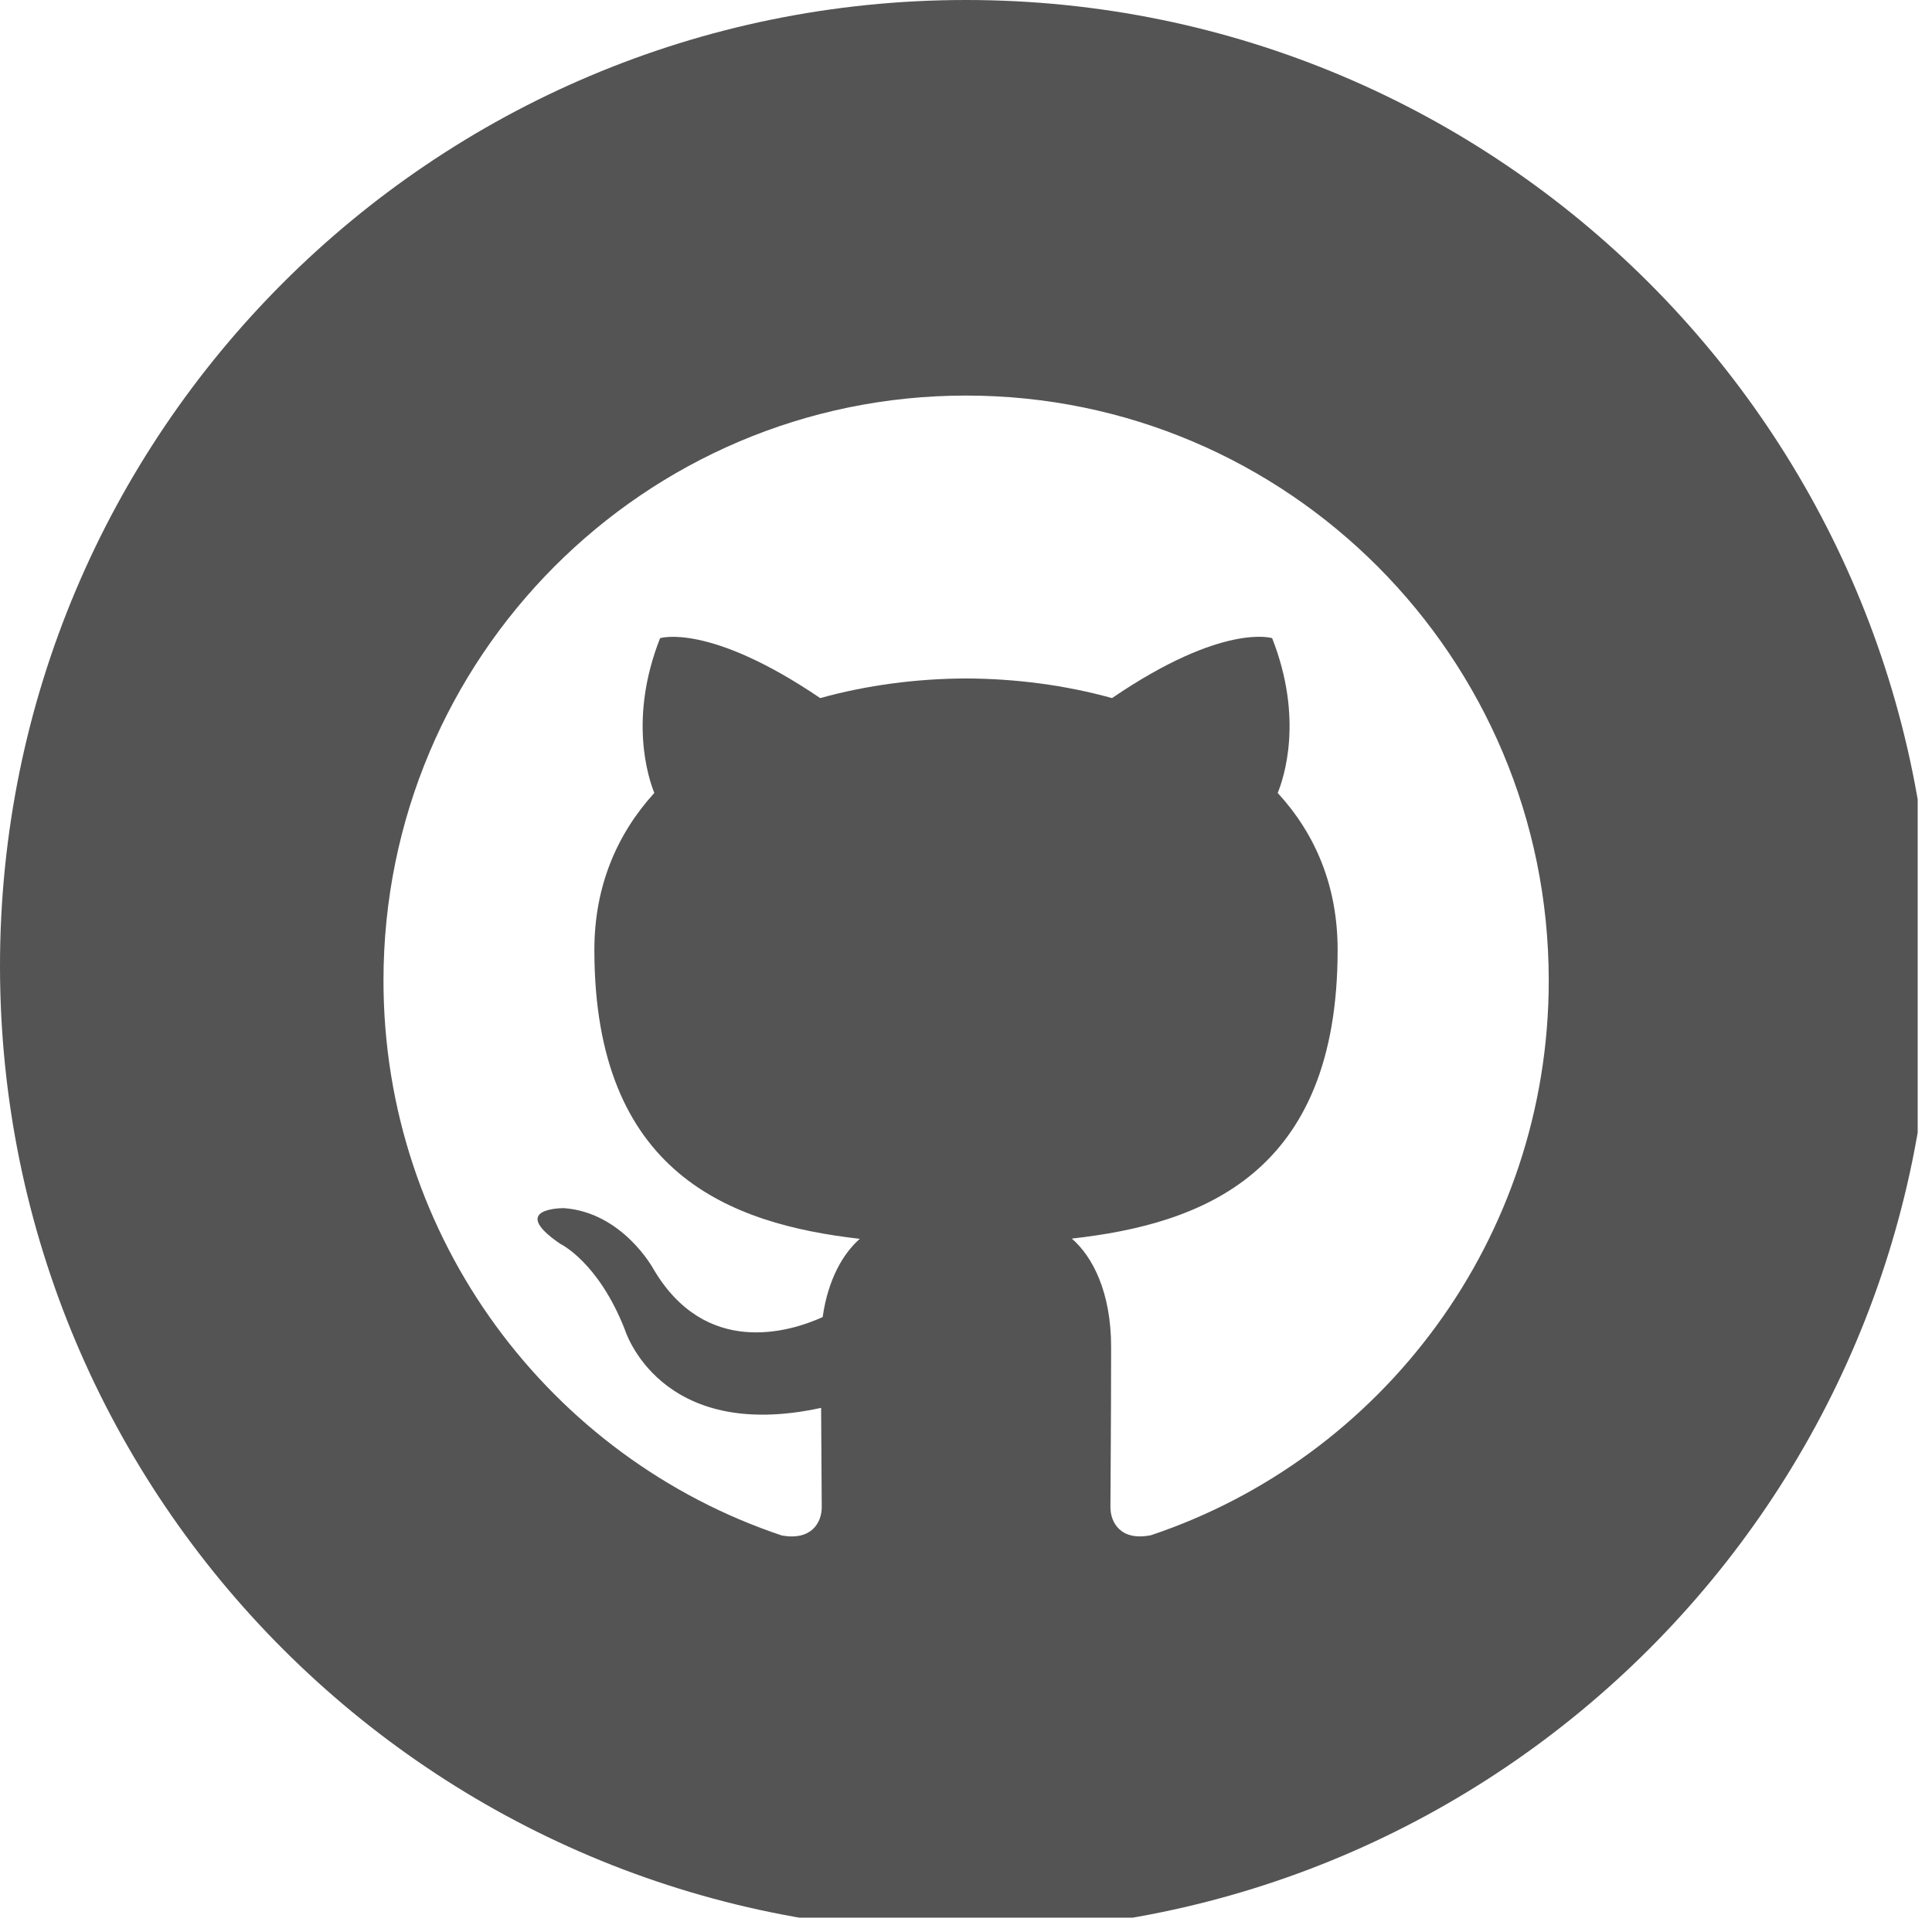 <svg xmlns="http://www.w3.org/2000/svg" xmlns:xlink="http://www.w3.org/1999/xlink" width="45" zoomAndPan="magnify" viewBox="0 0 33.75 33.75" height="45" preserveAspectRatio="xMidYMid meet" version="1.0"><defs><clipPath id="77cc3480d1"><path d="M 0 0 L 33.5 0 L 33.5 33.5 L 0 33.5 Z M 0 0 " clip-rule="nonzero"/></clipPath></defs><g clip-path="url(#77cc3480d1)"><path fill="#545454" d="M 16.875 0 C 7.555 0 0 7.555 0 16.875 C 0 26.195 7.555 33.75 16.875 33.75 C 26.195 33.75 33.75 26.195 33.75 16.875 C 33.75 7.555 26.195 0 16.875 0 Z M 20.098 26.82 C 19.582 26.922 19.398 26.602 19.398 26.328 C 19.398 25.996 19.41 24.895 19.41 23.527 C 19.41 22.574 19.086 21.949 18.723 21.637 C 20.988 21.383 23.367 20.52 23.367 16.594 C 23.367 15.477 22.977 14.566 22.32 13.852 C 22.426 13.594 22.777 12.555 22.223 11.148 C 22.223 11.148 21.367 10.871 19.426 12.195 C 18.613 11.969 17.742 11.855 16.875 11.852 C 16.012 11.855 15.141 11.969 14.328 12.195 C 12.383 10.875 11.531 11.148 11.531 11.148 C 10.977 12.555 11.328 13.594 11.43 13.852 C 10.781 14.566 10.383 15.477 10.383 16.594 C 10.383 20.508 12.758 21.383 15.02 21.641 C 14.727 21.898 14.465 22.348 14.371 23.008 C 13.793 23.27 12.32 23.719 11.41 22.16 C 11.41 22.16 10.875 21.18 9.852 21.105 C 9.852 21.105 8.859 21.094 9.785 21.727 C 9.785 21.727 10.449 22.039 10.914 23.223 C 10.914 23.223 11.512 25.211 14.344 24.594 C 14.348 25.445 14.355 26.086 14.355 26.328 C 14.355 26.602 14.172 26.914 13.66 26.824 C 9.617 25.473 6.699 21.641 6.699 17.129 C 6.699 11.484 11.254 6.91 16.875 6.91 C 22.496 6.91 27.055 11.484 27.055 17.129 C 27.055 21.641 24.141 25.469 20.102 26.82 Z M 20.098 26.82 " fill-opacity="1" fill-rule="nonzero"/></g></svg>